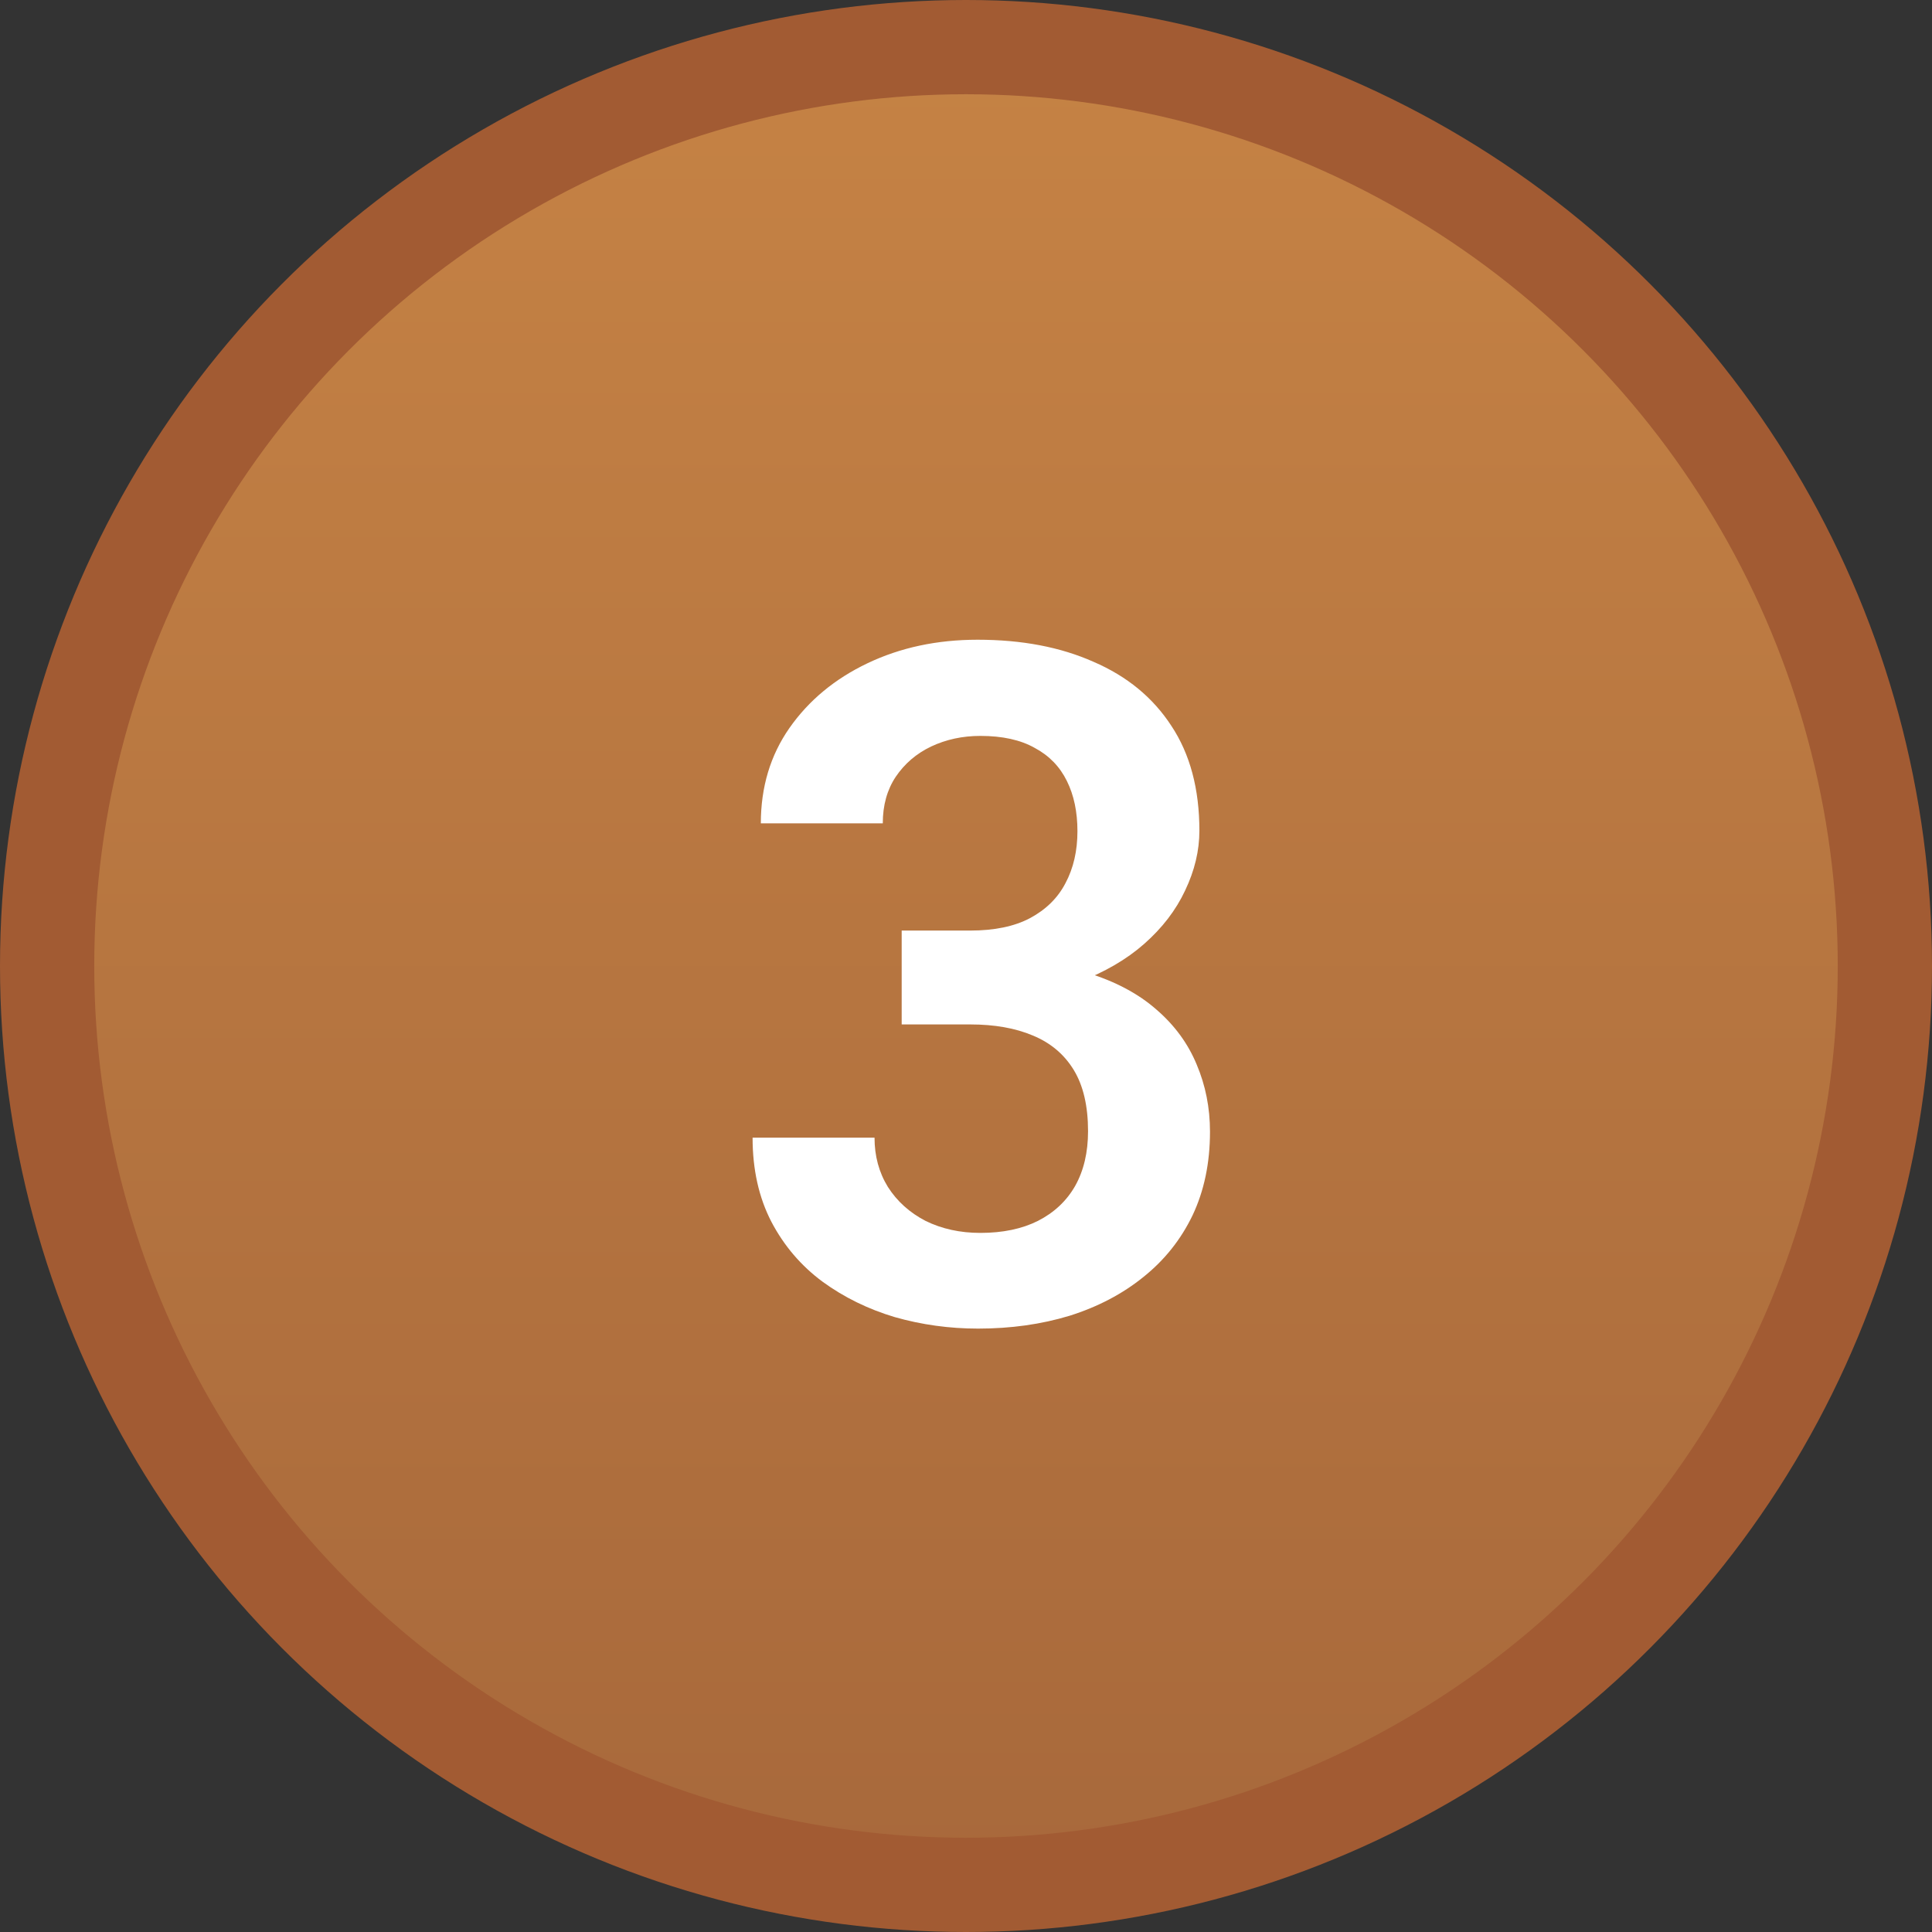 <svg width="41" height="41" viewBox="0 0 41 41" fill="none" xmlns="http://www.w3.org/2000/svg">
<rect x="0" y="0" width="41" height="41" fill="#333333" stroke="none"/>
<circle cx="20.5" cy="20.5" r="19.5" fill="url(#paint0_linear_139_5007)" stroke="#A25B33" stroke-width="2"/>
<path d="M19.135 19.748H20.59C21.104 19.748 21.527 19.66 21.859 19.484C22.198 19.302 22.449 19.055 22.611 18.742C22.781 18.423 22.865 18.055 22.865 17.639C22.865 17.229 22.79 16.874 22.641 16.574C22.491 16.268 22.263 16.034 21.957 15.871C21.658 15.702 21.273 15.617 20.805 15.617C20.427 15.617 20.079 15.692 19.76 15.842C19.447 15.992 19.197 16.206 19.008 16.486C18.826 16.76 18.734 17.088 18.734 17.473H16.146C16.146 16.704 16.348 16.031 16.752 15.451C17.162 14.865 17.715 14.406 18.412 14.074C19.109 13.742 19.887 13.576 20.746 13.576C21.684 13.576 22.504 13.732 23.207 14.045C23.917 14.351 24.467 14.803 24.857 15.402C25.255 16.001 25.453 16.744 25.453 17.629C25.453 18.052 25.352 18.475 25.15 18.898C24.955 19.315 24.665 19.693 24.281 20.031C23.904 20.363 23.438 20.634 22.885 20.842C22.338 21.044 21.71 21.145 21 21.145H19.135V19.748ZM19.135 21.74V20.363H21C21.801 20.363 22.494 20.458 23.08 20.646C23.672 20.829 24.161 21.089 24.545 21.428C24.929 21.76 25.212 22.147 25.395 22.59C25.583 23.033 25.678 23.508 25.678 24.016C25.678 24.68 25.554 25.272 25.307 25.793C25.059 26.307 24.711 26.744 24.262 27.102C23.819 27.46 23.298 27.733 22.699 27.922C22.1 28.104 21.453 28.195 20.756 28.195C20.15 28.195 19.561 28.114 18.988 27.951C18.422 27.782 17.911 27.531 17.455 27.199C16.999 26.861 16.638 26.438 16.371 25.93C16.104 25.415 15.971 24.82 15.971 24.143H18.559C18.559 24.533 18.653 24.881 18.842 25.188C19.037 25.494 19.304 25.734 19.643 25.91C19.988 26.079 20.375 26.164 20.805 26.164C21.28 26.164 21.687 26.079 22.025 25.91C22.37 25.734 22.634 25.487 22.816 25.168C22.999 24.842 23.09 24.455 23.09 24.006C23.09 23.472 22.989 23.039 22.787 22.707C22.585 22.375 22.296 22.131 21.918 21.975C21.547 21.818 21.104 21.74 20.59 21.74H19.135Z" fill="white"/>
<defs>
<linearGradient id="paint0_linear_139_5007" x1="20.5" y1="0" x2="20.5" y2="41" gradientUnits="userSpaceOnUse">
<stop stop-color="#C68345"/>
<stop offset="1" stop-color="#A7683B"/>
</linearGradient>
</defs>
</svg>

